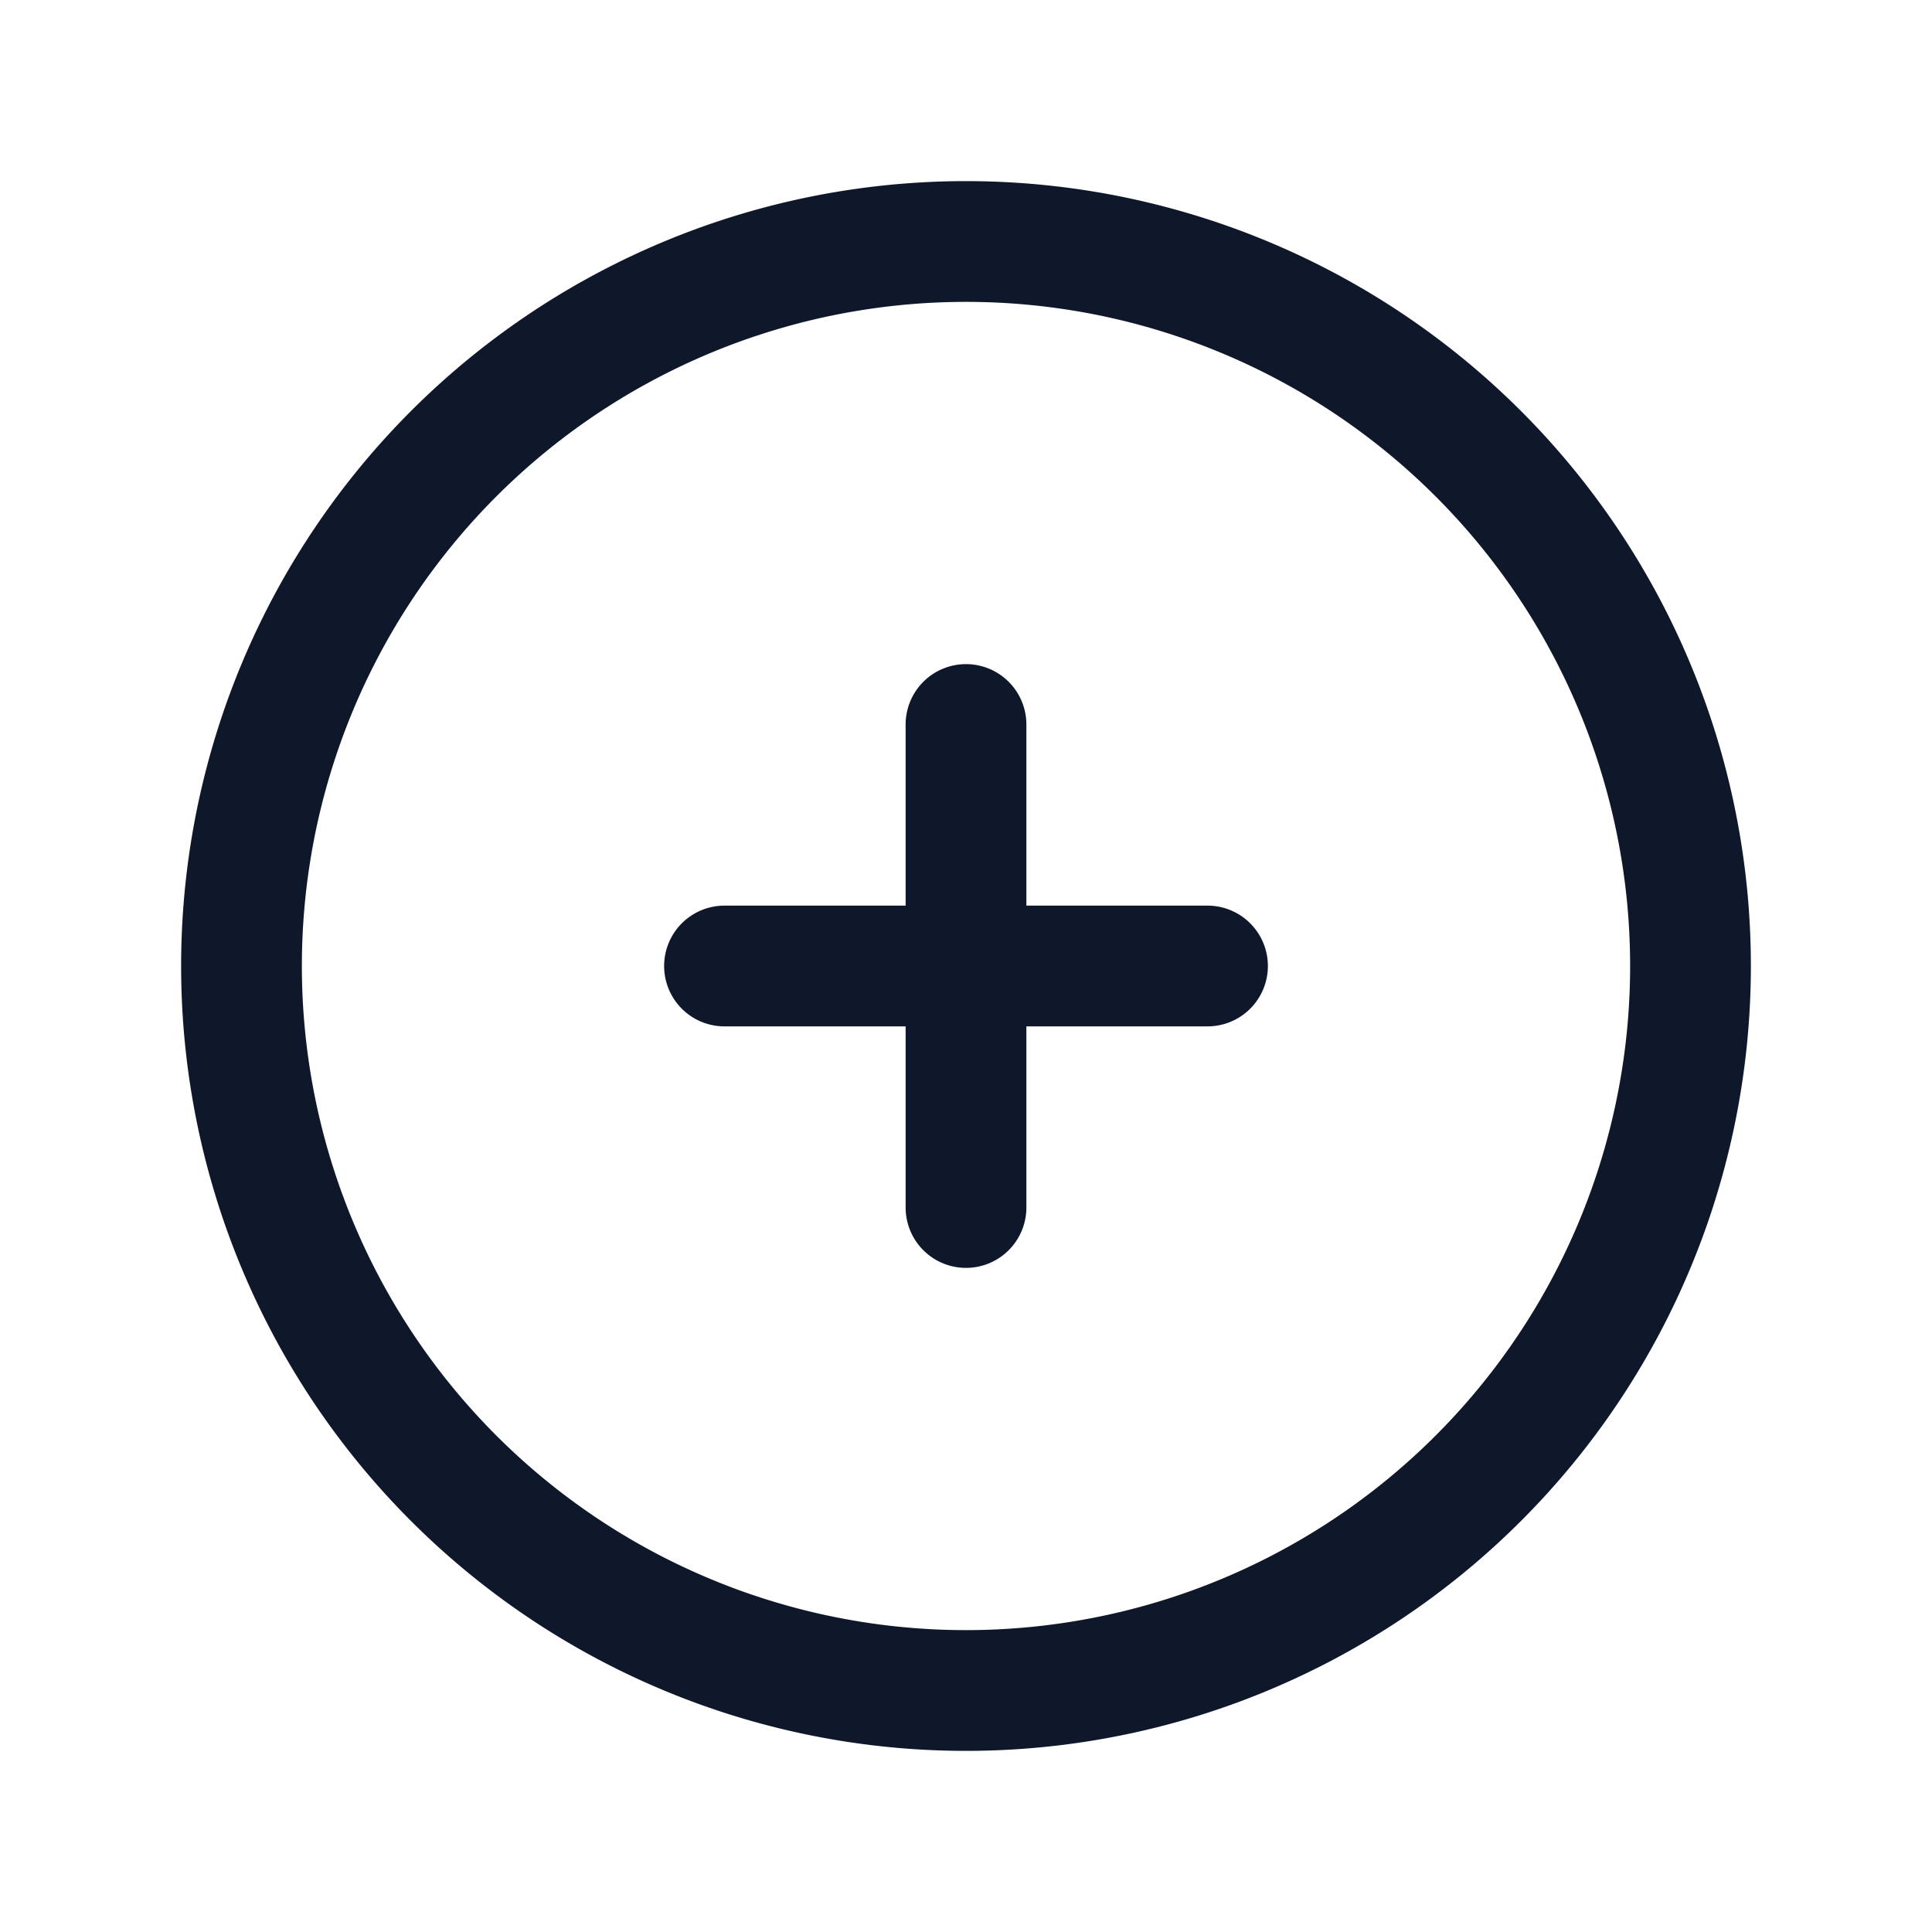 <svg fill="none" xmlns="http://www.w3.org/2000/svg" viewBox="0 0 24 24" width="20" height="20"><path d="M12 9v6m3-3H9m12 0a9 9 0 11-18 0 9 9 0 0118 0z" stroke="#0F172A" stroke-width="1.5" stroke-linecap="round" stroke-linejoin="round"/></svg>
